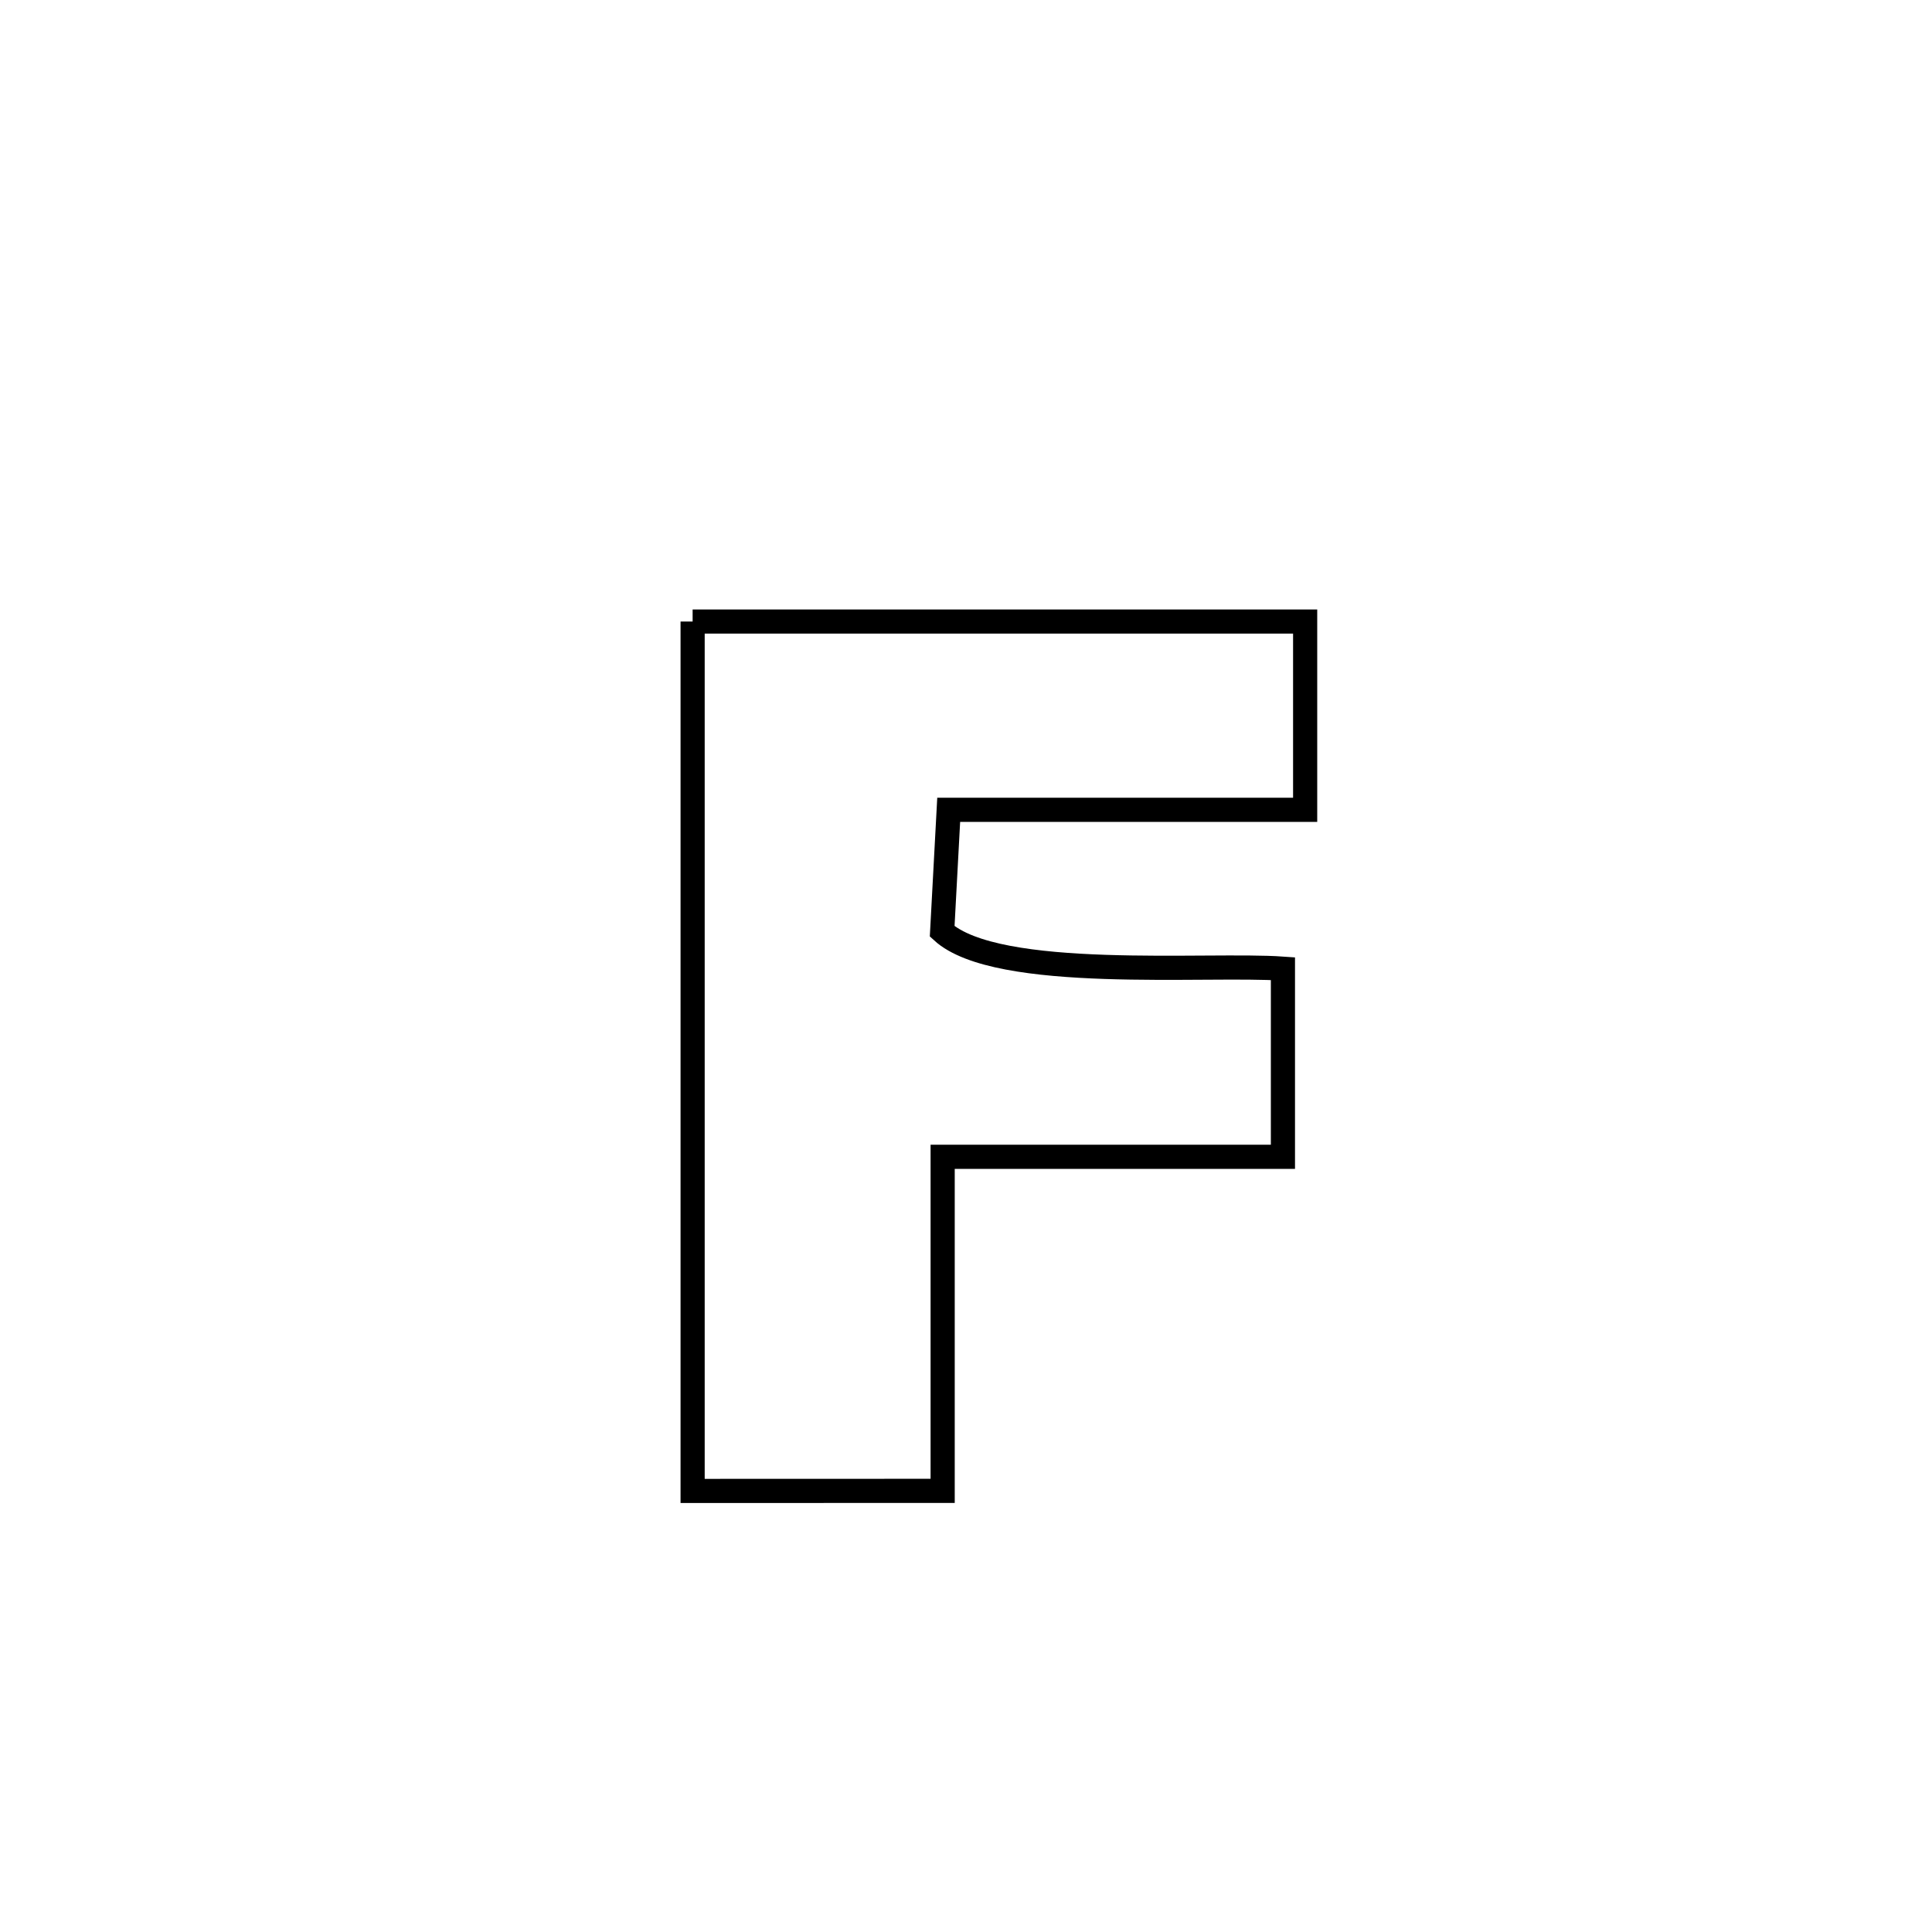 <svg xmlns="http://www.w3.org/2000/svg" viewBox="0.0 0.0 24.0 24.0" height="200px" width="200px"><path fill="none" stroke="black" stroke-width=".3" stroke-opacity="1.0"  filling="0" d="M8.604 7.721 L8.604 7.721 C9.872 7.721 11.141 7.721 12.409 7.721 C13.677 7.721 14.945 7.721 16.213 7.721 L16.213 7.721 C16.213 7.826 16.213 10.047 16.213 10.06 L16.213 10.06 C14.737 10.06 13.261 10.06 11.785 10.06 L11.785 10.06 C11.758 10.563 11.731 11.067 11.704 11.57 L11.704 11.57 C12.388 12.196 15 11.966 15.937 12.033 L15.937 12.033 C15.937 12.812 15.937 13.591 15.937 14.37 L15.937 14.37 C14.528 14.37 13.119 14.37 11.71 14.37 L11.71 14.37 C11.71 15.753 11.71 17.137 11.71 18.52 L11.71 18.52 C10.675 18.521 9.639 18.521 8.604 18.521 L8.604 18.521 C8.604 16.721 8.604 14.921 8.604 13.121 C8.604 11.321 8.604 9.521 8.604 7.721 L8.604 7.721"></path></svg>